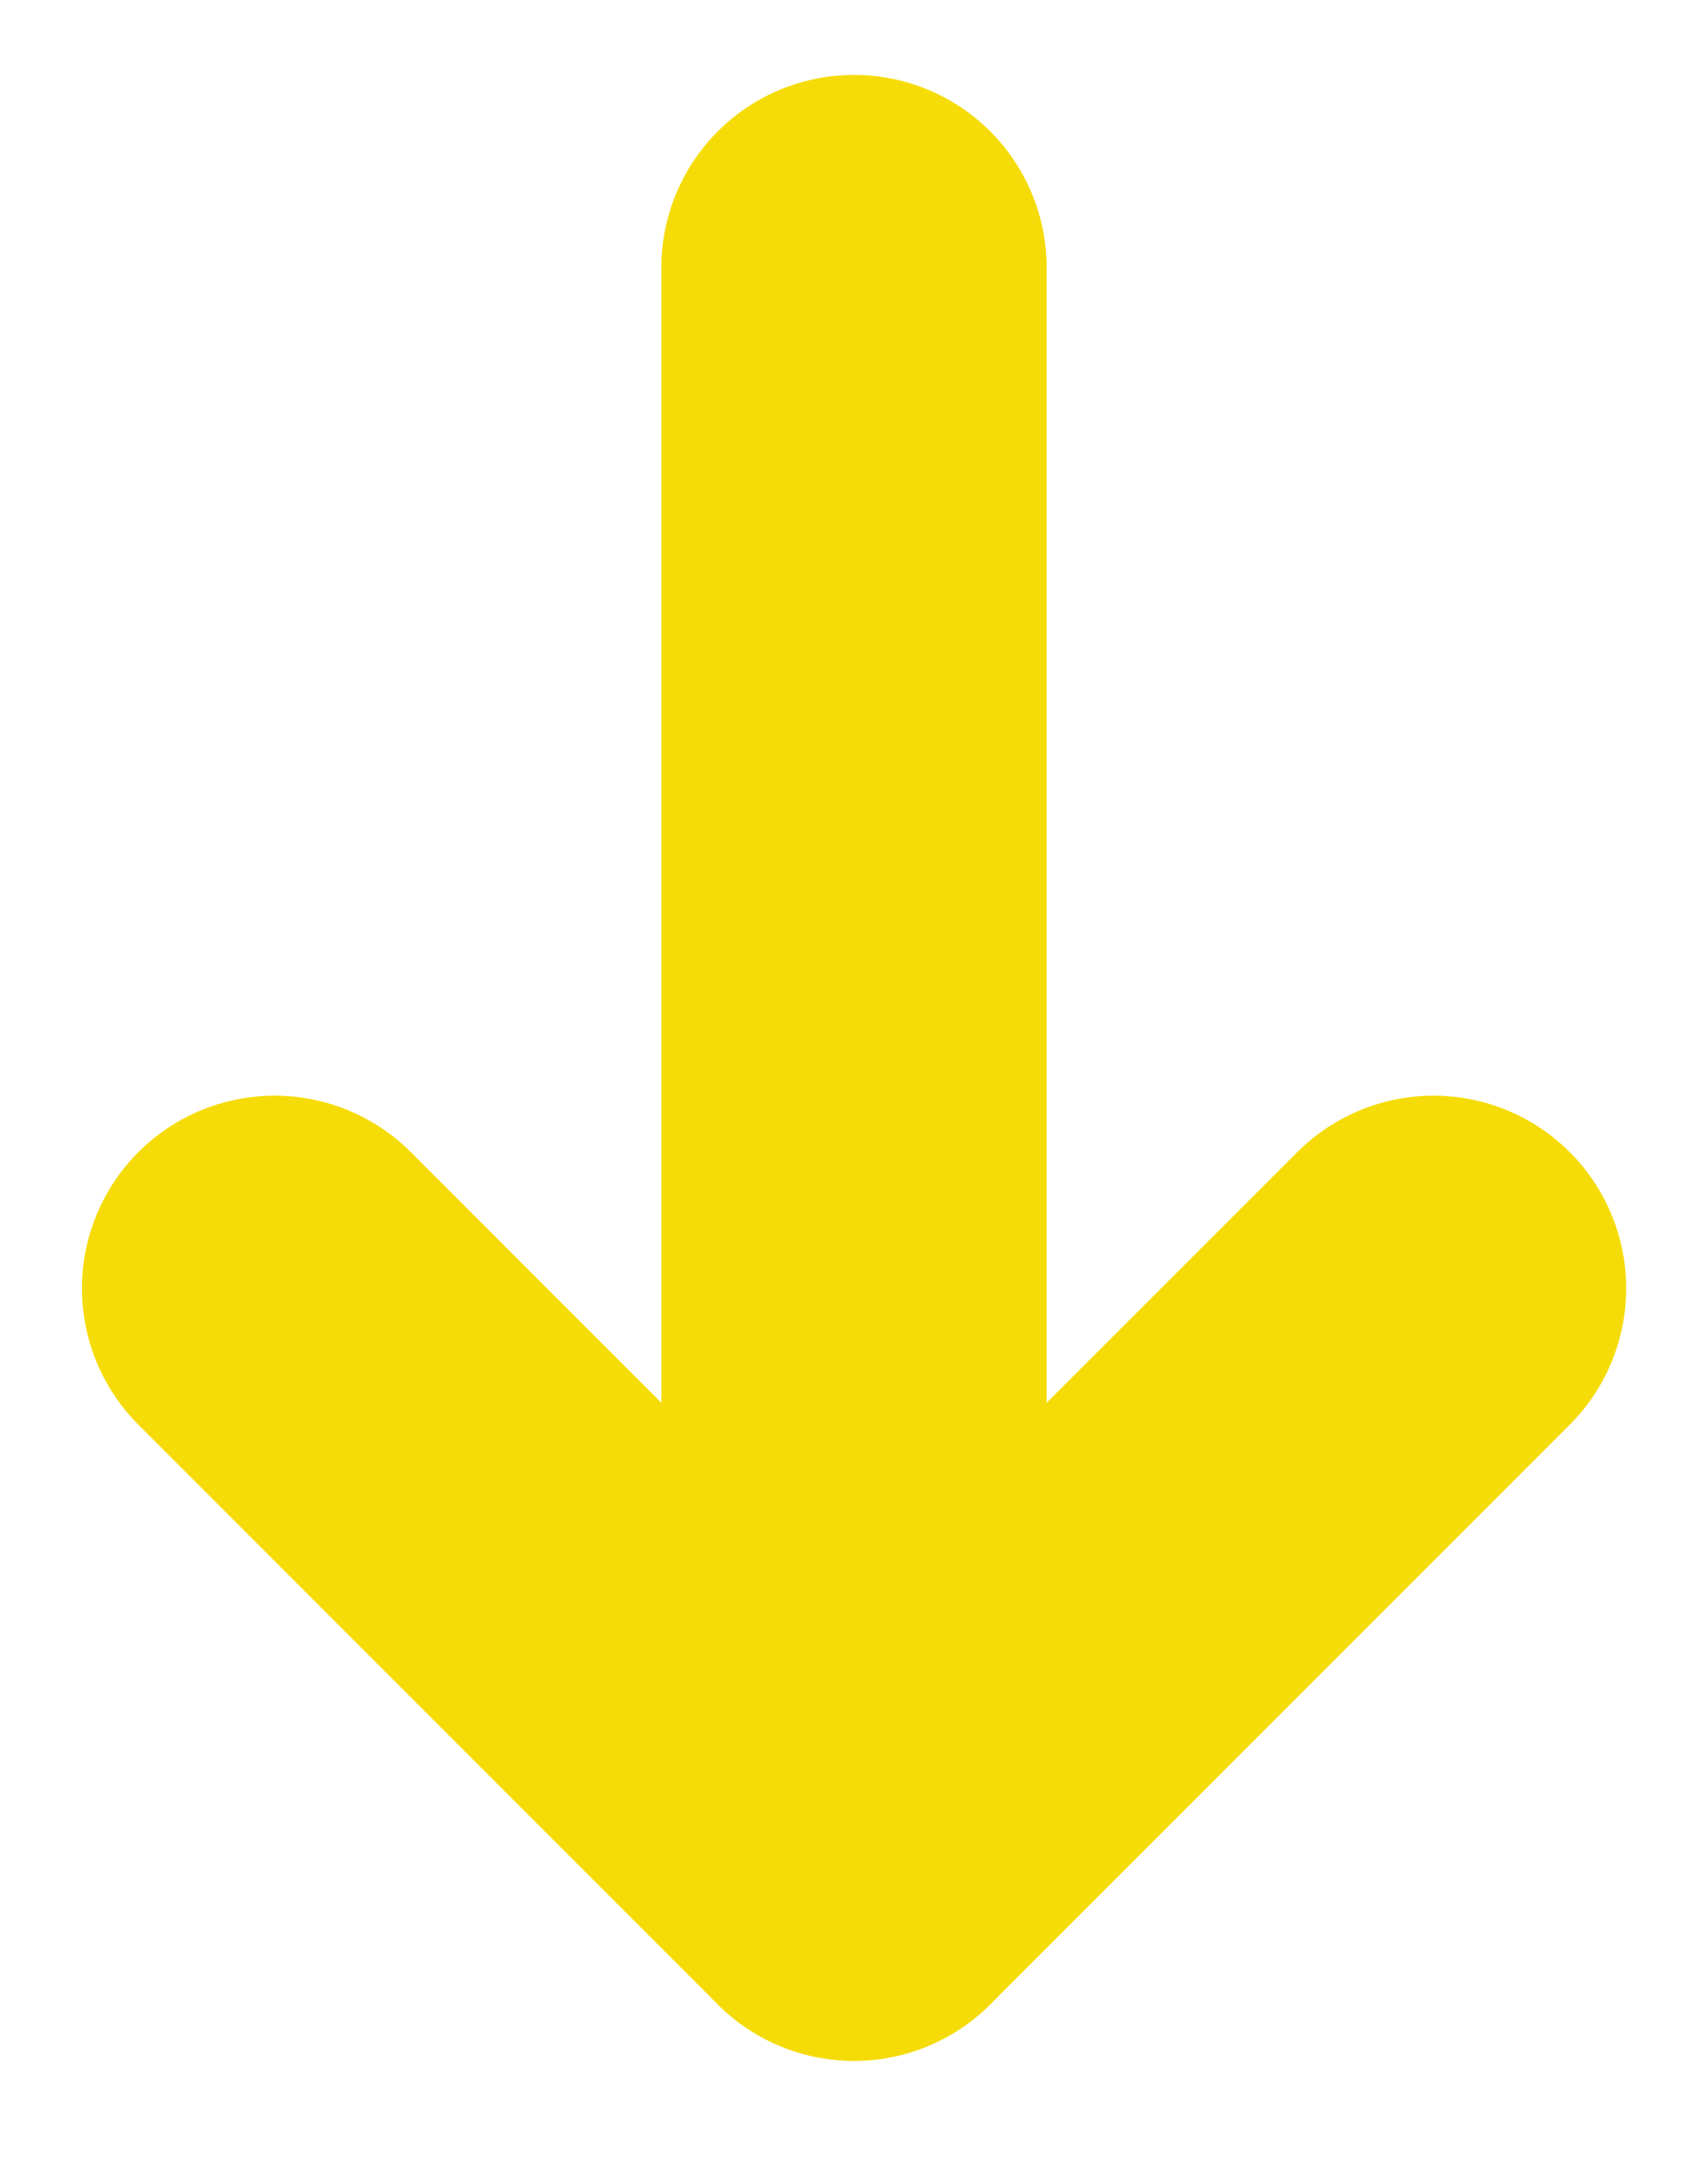 <?xml version="1.0" encoding="iso-8859-1"?>
<!-- Generator: Adobe Illustrator 16.0.0, SVG Export Plug-In . SVG Version: 6.00 Build 0)  -->
<!DOCTYPE svg PUBLIC "-//W3C//DTD SVG 1.1//EN" "http://www.w3.org/Graphics/SVG/1.1/DTD/svg11.dtd">
<svg version="1.1" id="Layer_1" xmlns="http://www.w3.org/2000/svg" xmlns:xlink="http://www.w3.org/1999/xlink" x="0px" y="0px"
	 width="13.298px" height="16.833px" viewBox="0 83.167 13.298 16.833" style="enable-background:new 0 83.167 13.298 16.833;"
	 xml:space="preserve">
<line style="fill:none;stroke:#F5DC08;stroke-width:3;stroke-linecap:round;stroke-miterlimit:10;" x1="6.649" y1="85.25" x2="6.649" y2="97.707"/>
<polyline style="fill:none;stroke:#F5DC08;stroke-width:3;stroke-linecap:round;stroke-linejoin:round;stroke-miterlimit:10;" points="
	11.161,93.195 6.649,97.707 2.138,93.195 "/>
</svg>
